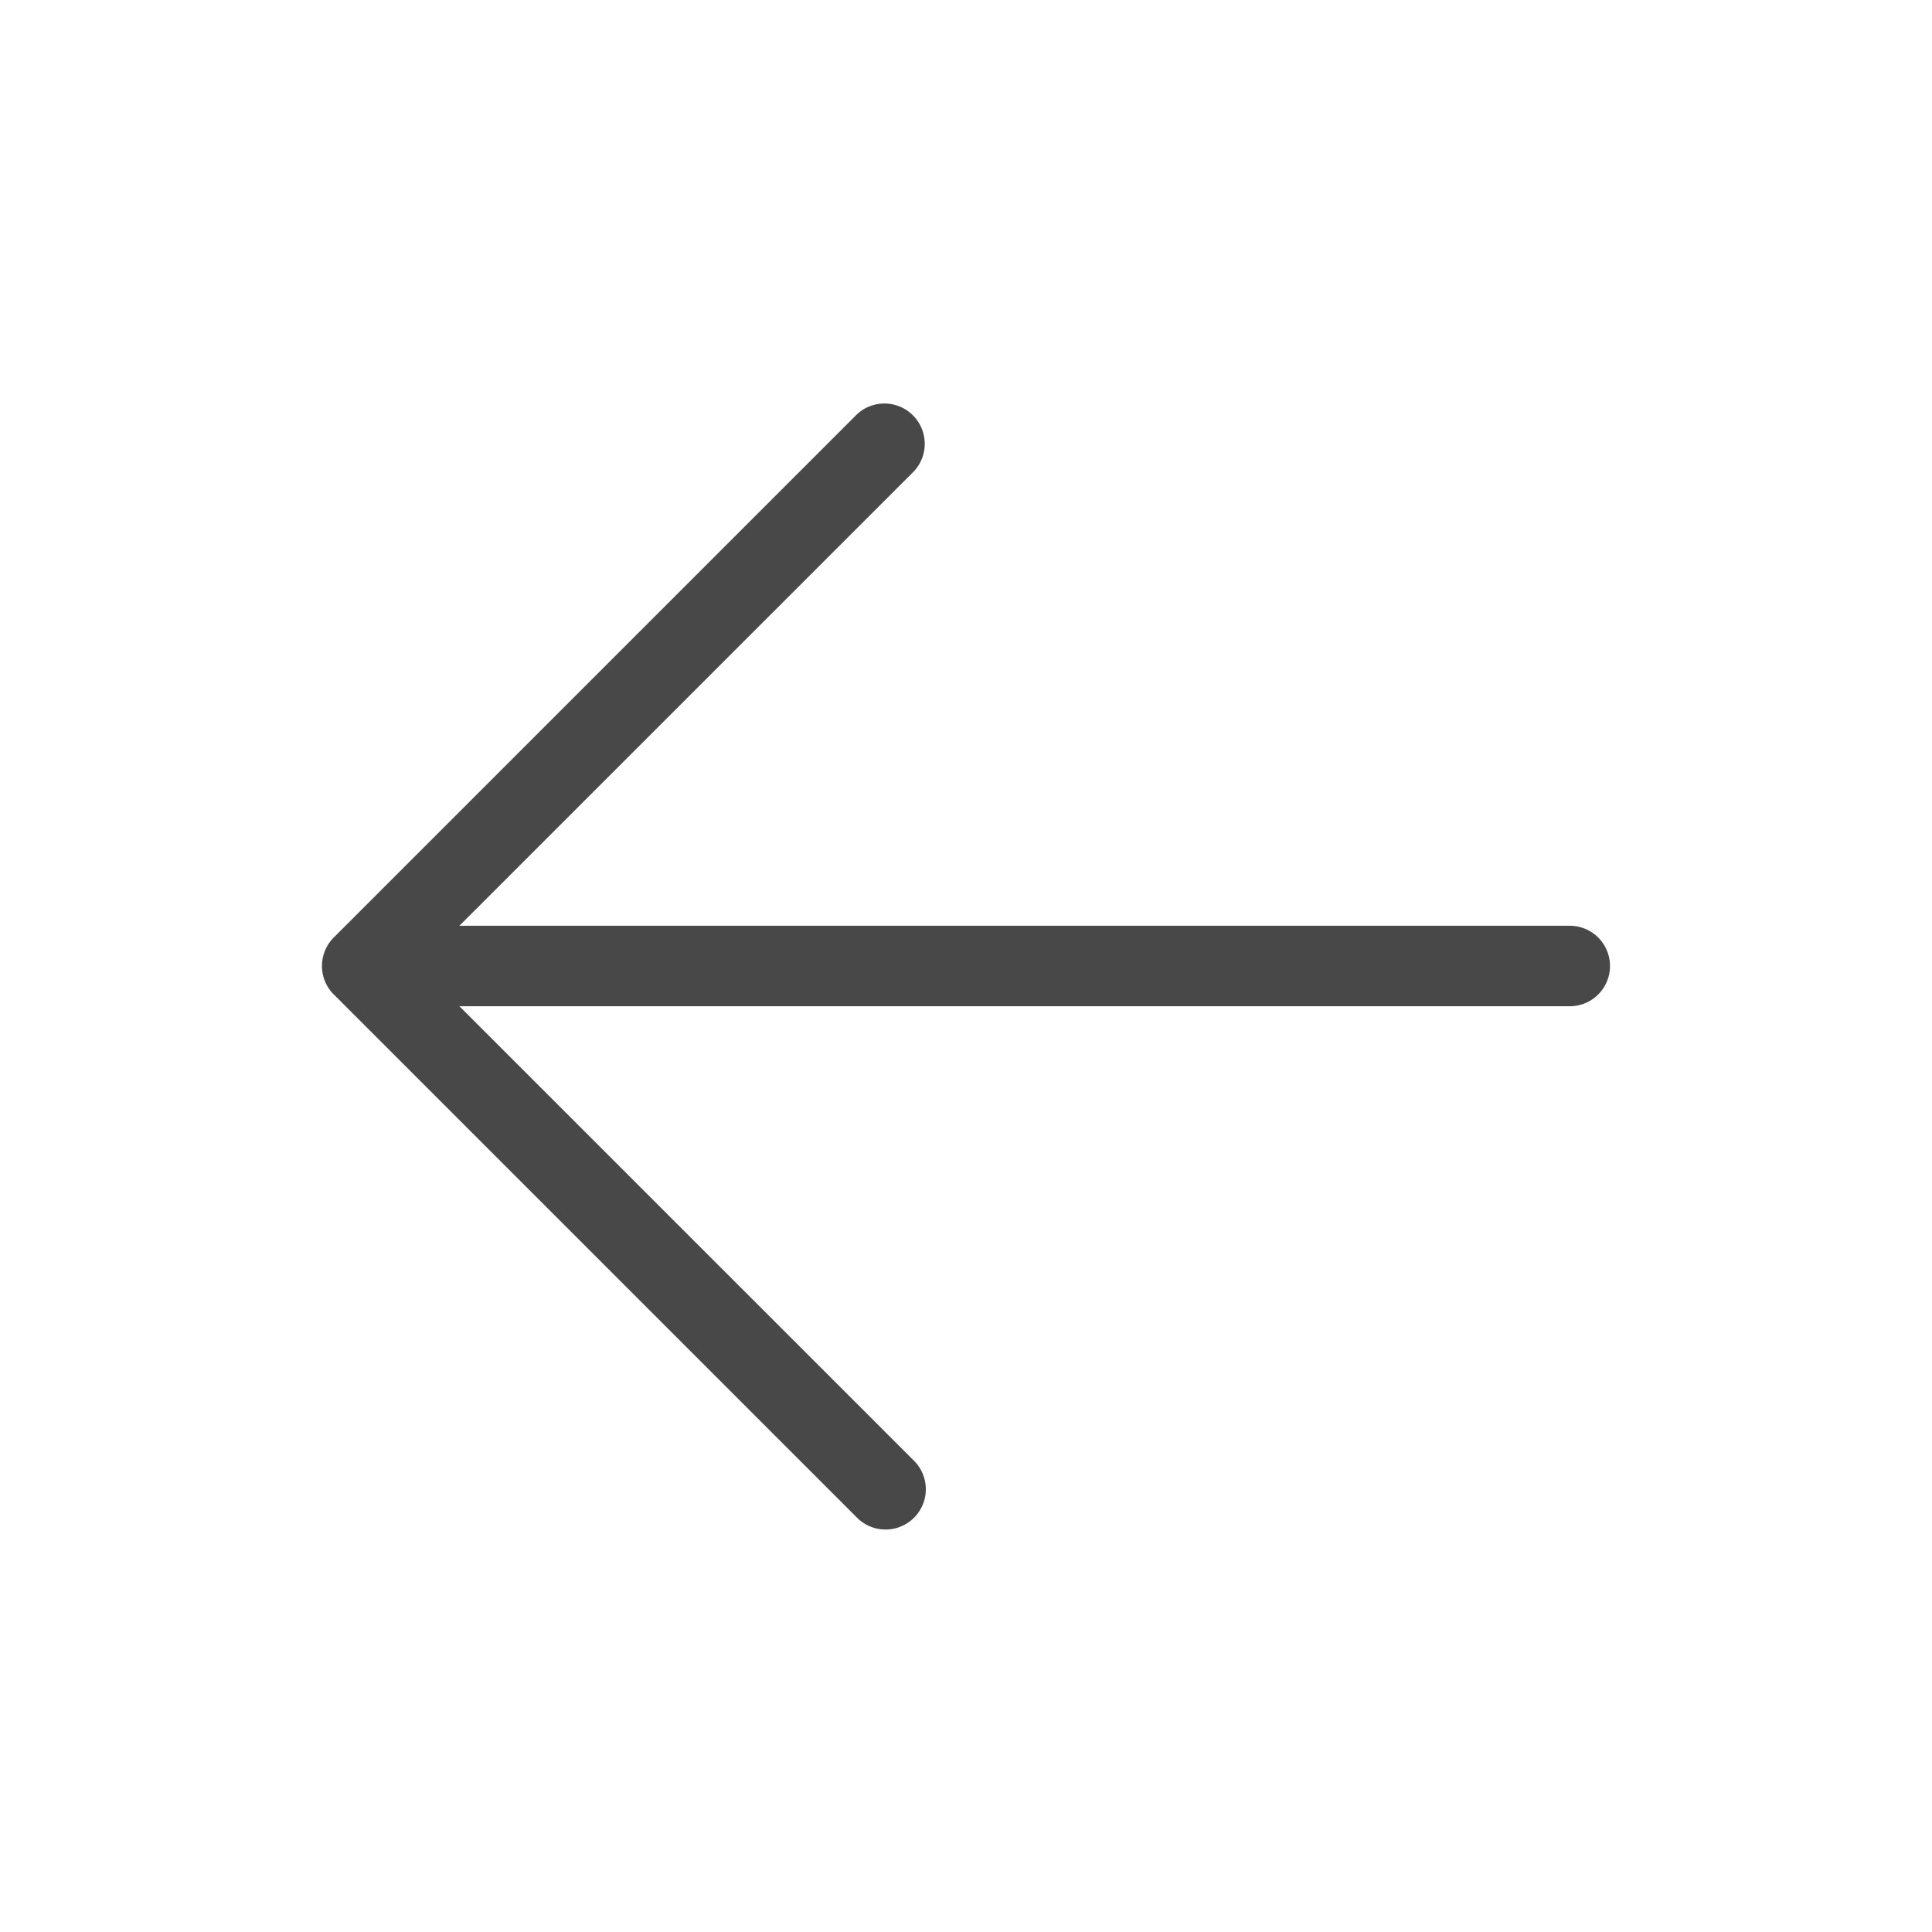 <svg width="24" height="24" viewBox="0 0 24 24" fill="none" xmlns="http://www.w3.org/2000/svg"><path fill-rule="evenodd" d="M4.146 12.354a.501.501 0 0 1 0-.708l6.5-6.5a.501.501 0 0 1 .708.708L5.707 11.5H19.5a.5.5 0 0 1 0 1H5.707l5.647 5.646a.5.5 0 1 1-.707.708l-6.5-6.5h-.001Z" fill="#484848"/></svg>